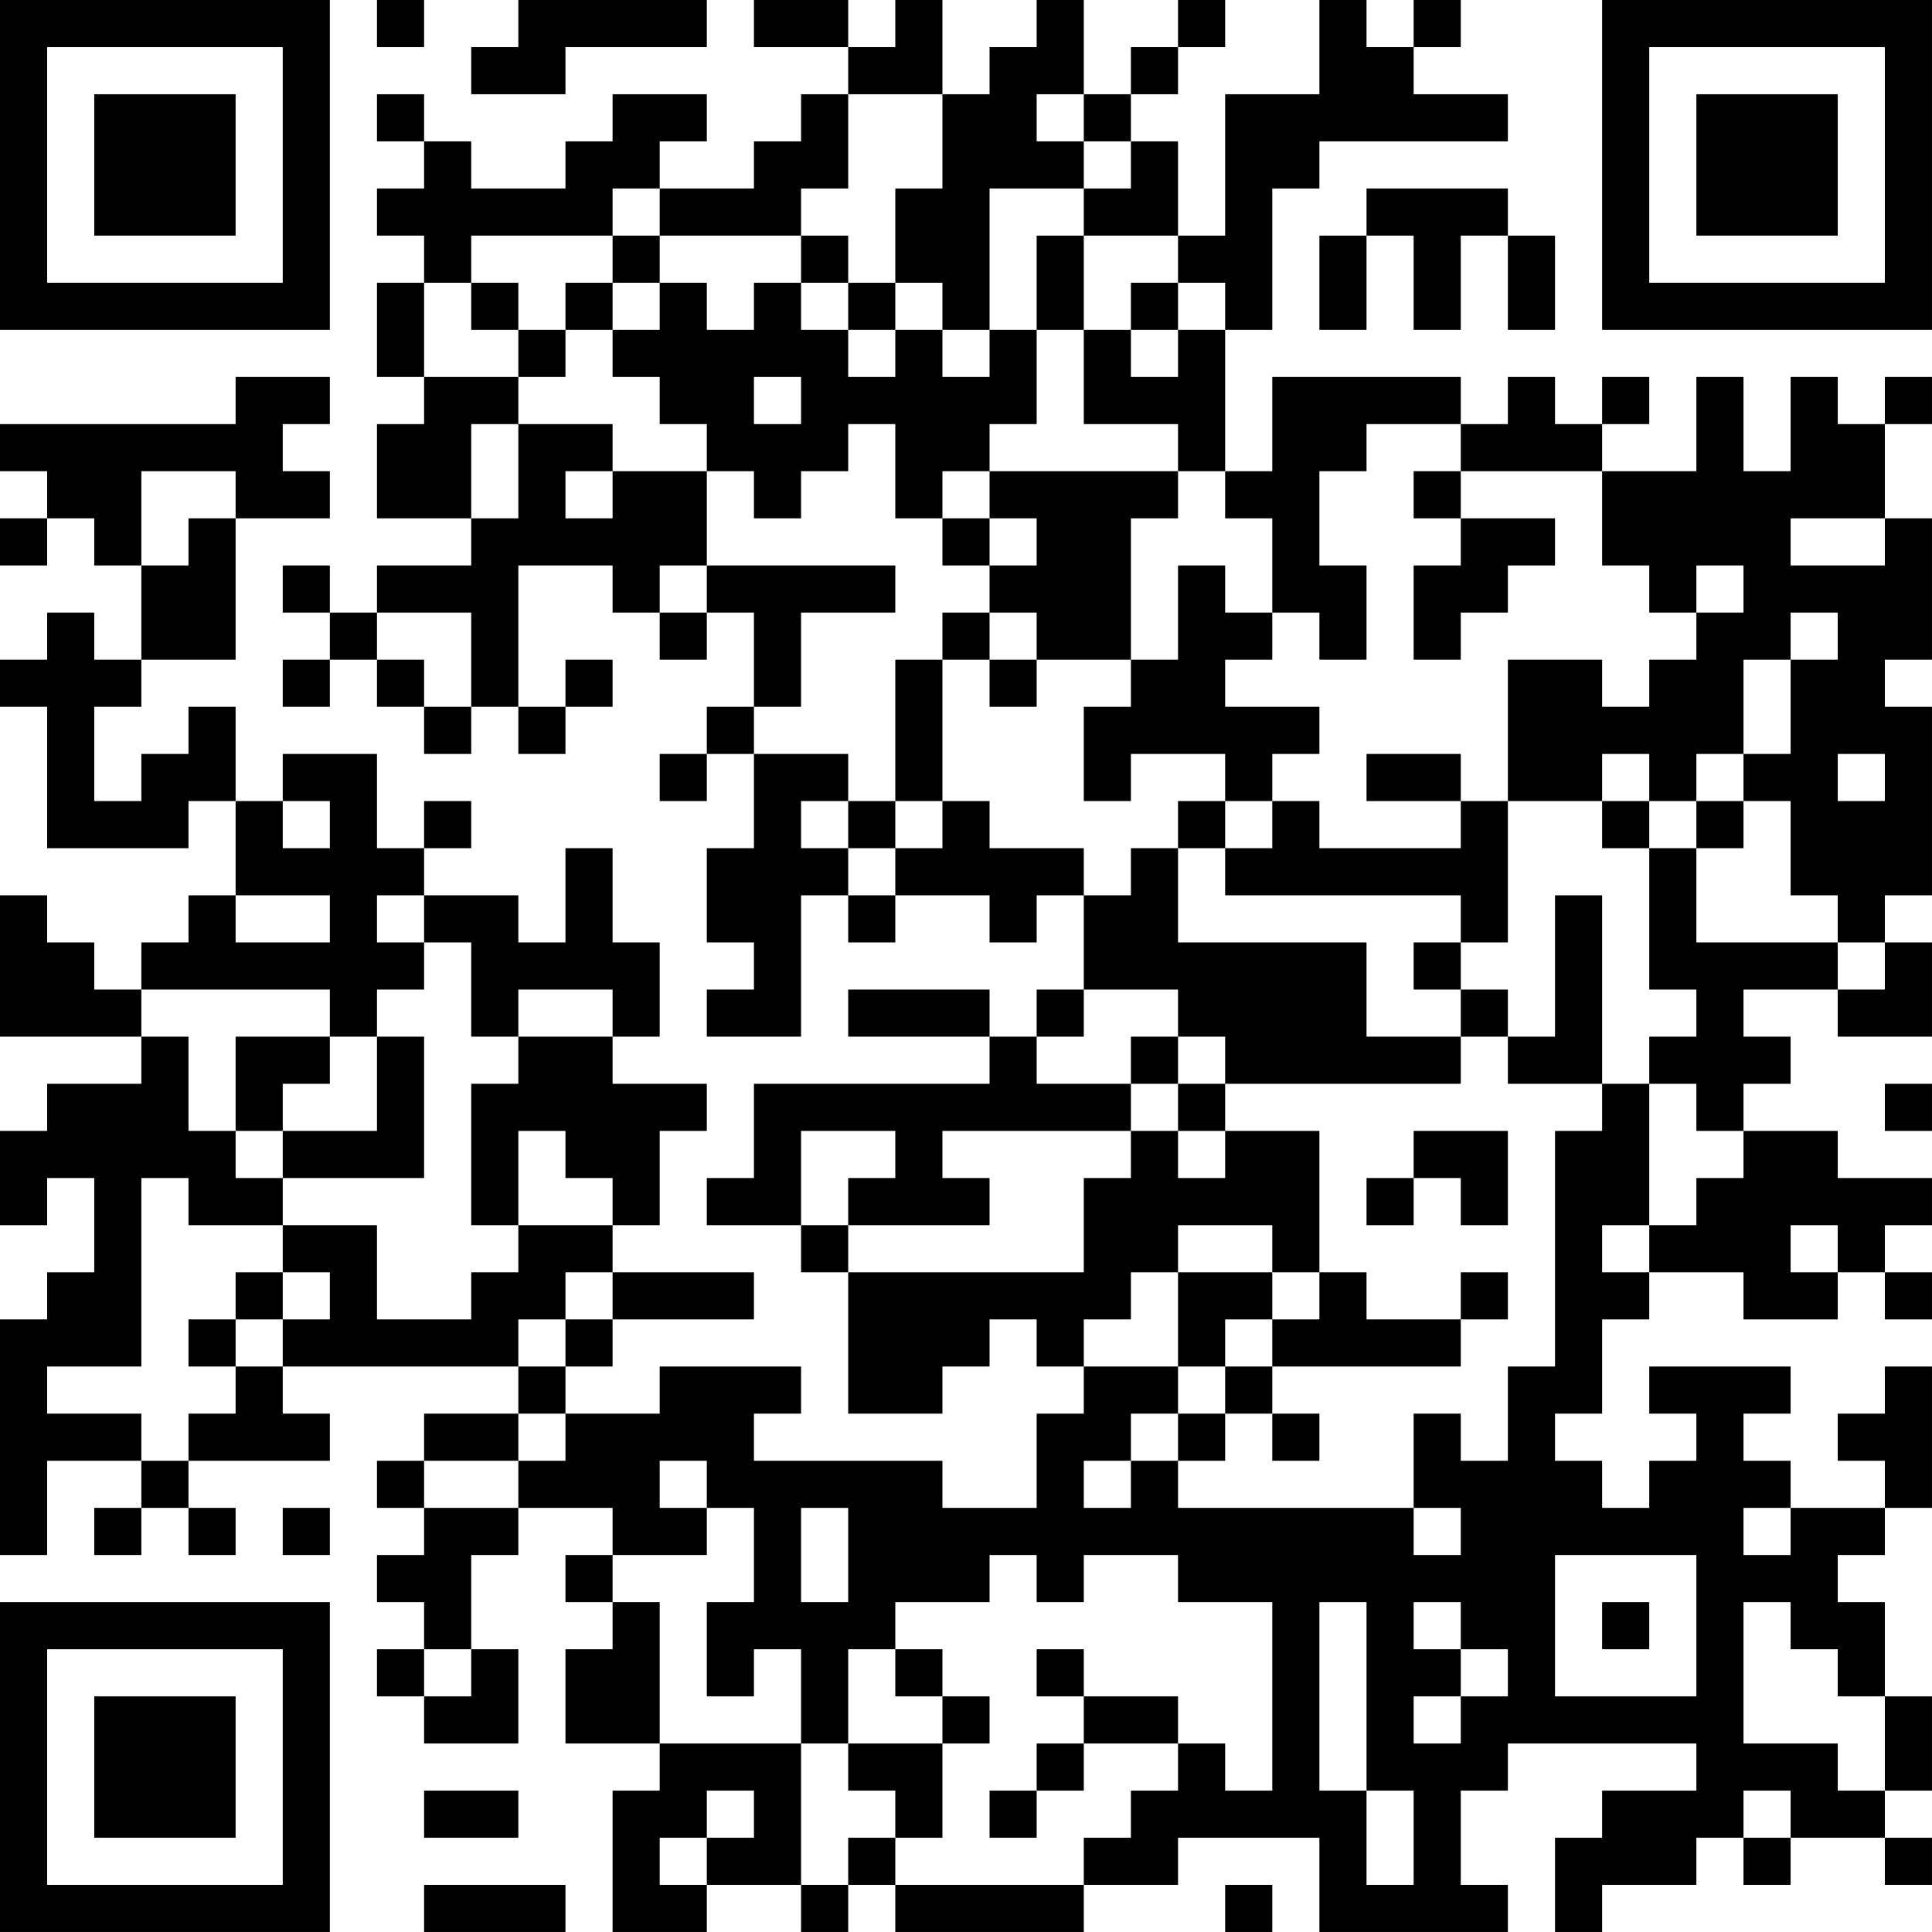 <?xml version="1.0" encoding="UTF-8"?>
<svg xmlns="http://www.w3.org/2000/svg" version="1.1" width="200" height="200" viewBox="0 0 200 200"><rect x="0" y="0" width="200" height="200" fill="#ffffff"/><g transform="scale(4.878)"><g transform="translate(0,0)"><path fill-rule="evenodd" d="M8 0L8 1L9 1L9 0ZM11 0L11 1L10 1L10 2L12 2L12 1L15 1L15 0ZM16 0L16 1L18 1L18 2L17 2L17 3L16 3L16 4L14 4L14 3L15 3L15 2L13 2L13 3L12 3L12 4L10 4L10 3L9 3L9 2L8 2L8 3L9 3L9 4L8 4L8 5L9 5L9 6L8 6L8 8L9 8L9 9L8 9L8 11L10 11L10 12L8 12L8 13L7 13L7 12L6 12L6 13L7 13L7 14L6 14L6 15L7 15L7 14L8 14L8 15L9 15L9 16L10 16L10 15L11 15L11 16L12 16L12 15L13 15L13 14L12 14L12 15L11 15L11 12L13 12L13 13L14 13L14 14L15 14L15 13L16 13L16 15L15 15L15 16L14 16L14 17L15 17L15 16L16 16L16 18L15 18L15 20L16 20L16 21L15 21L15 22L17 22L17 19L18 19L18 20L19 20L19 19L21 19L21 20L22 20L22 19L23 19L23 21L22 21L22 22L21 22L21 21L18 21L18 22L21 22L21 23L16 23L16 25L15 25L15 26L17 26L17 27L18 27L18 30L20 30L20 29L21 29L21 28L22 28L22 29L23 29L23 30L22 30L22 32L20 32L20 31L16 31L16 30L17 30L17 29L14 29L14 30L12 30L12 29L13 29L13 28L16 28L16 27L13 27L13 26L14 26L14 24L15 24L15 23L13 23L13 22L14 22L14 20L13 20L13 18L12 18L12 20L11 20L11 19L9 19L9 18L10 18L10 17L9 17L9 18L8 18L8 16L6 16L6 17L5 17L5 15L4 15L4 16L3 16L3 17L2 17L2 15L3 15L3 14L5 14L5 11L7 11L7 10L6 10L6 9L7 9L7 8L5 8L5 9L0 9L0 10L1 10L1 11L0 11L0 12L1 12L1 11L2 11L2 12L3 12L3 14L2 14L2 13L1 13L1 14L0 14L0 15L1 15L1 18L4 18L4 17L5 17L5 19L4 19L4 20L3 20L3 21L2 21L2 20L1 20L1 19L0 19L0 22L3 22L3 23L1 23L1 24L0 24L0 26L1 26L1 25L2 25L2 27L1 27L1 28L0 28L0 33L1 33L1 31L3 31L3 32L2 32L2 33L3 33L3 32L4 32L4 33L5 33L5 32L4 32L4 31L7 31L7 30L6 30L6 29L11 29L11 30L9 30L9 31L8 31L8 32L9 32L9 33L8 33L8 34L9 34L9 35L8 35L8 36L9 36L9 37L11 37L11 35L10 35L10 33L11 33L11 32L13 32L13 33L12 33L12 34L13 34L13 35L12 35L12 37L14 37L14 38L13 38L13 41L15 41L15 40L17 40L17 41L18 41L18 40L19 40L19 41L23 41L23 40L25 40L25 39L28 39L28 41L32 41L32 40L31 40L31 38L32 38L32 37L36 37L36 38L34 38L34 39L33 39L33 41L34 41L34 40L36 40L36 39L37 39L37 40L38 40L38 39L40 39L40 40L41 40L41 39L40 39L40 38L41 38L41 36L40 36L40 34L39 34L39 33L40 33L40 32L41 32L41 29L40 29L40 30L39 30L39 31L40 31L40 32L38 32L38 31L37 31L37 30L38 30L38 29L35 29L35 30L36 30L36 31L35 31L35 32L34 32L34 31L33 31L33 30L34 30L34 28L35 28L35 27L37 27L37 28L39 28L39 27L40 27L40 28L41 28L41 27L40 27L40 26L41 26L41 25L39 25L39 24L37 24L37 23L38 23L38 22L37 22L37 21L39 21L39 22L41 22L41 20L40 20L40 19L41 19L41 15L40 15L40 14L41 14L41 11L40 11L40 9L41 9L41 8L40 8L40 9L39 9L39 8L38 8L38 10L37 10L37 8L36 8L36 10L34 10L34 9L35 9L35 8L34 8L34 9L33 9L33 8L32 8L32 9L31 9L31 8L27 8L27 10L26 10L26 7L27 7L27 4L28 4L28 3L32 3L32 2L30 2L30 1L31 1L31 0L30 0L30 1L29 1L29 0L28 0L28 2L26 2L26 5L25 5L25 3L24 3L24 2L25 2L25 1L26 1L26 0L25 0L25 1L24 1L24 2L23 2L23 0L22 0L22 1L21 1L21 2L20 2L20 0L19 0L19 1L18 1L18 0ZM18 2L18 4L17 4L17 5L14 5L14 4L13 4L13 5L10 5L10 6L9 6L9 8L11 8L11 9L10 9L10 11L11 11L11 9L13 9L13 10L12 10L12 11L13 11L13 10L15 10L15 12L14 12L14 13L15 13L15 12L19 12L19 13L17 13L17 15L16 15L16 16L18 16L18 17L17 17L17 18L18 18L18 19L19 19L19 18L20 18L20 17L21 17L21 18L23 18L23 19L24 19L24 18L25 18L25 20L29 20L29 22L31 22L31 23L26 23L26 22L25 22L25 21L23 21L23 22L22 22L22 23L24 23L24 24L20 24L20 25L21 25L21 26L18 26L18 25L19 25L19 24L17 24L17 26L18 26L18 27L23 27L23 25L24 25L24 24L25 24L25 25L26 25L26 24L28 24L28 27L27 27L27 26L25 26L25 27L24 27L24 28L23 28L23 29L25 29L25 30L24 30L24 31L23 31L23 32L24 32L24 31L25 31L25 32L30 32L30 33L31 33L31 32L30 32L30 30L31 30L31 31L32 31L32 29L33 29L33 24L34 24L34 23L35 23L35 26L34 26L34 27L35 27L35 26L36 26L36 25L37 25L37 24L36 24L36 23L35 23L35 22L36 22L36 21L35 21L35 18L36 18L36 20L39 20L39 21L40 21L40 20L39 20L39 19L38 19L38 17L37 17L37 16L38 16L38 14L39 14L39 13L38 13L38 14L37 14L37 16L36 16L36 17L35 17L35 16L34 16L34 17L32 17L32 14L34 14L34 15L35 15L35 14L36 14L36 13L37 13L37 12L36 12L36 13L35 13L35 12L34 12L34 10L31 10L31 9L29 9L29 10L28 10L28 12L29 12L29 14L28 14L28 13L27 13L27 11L26 11L26 10L25 10L25 9L23 9L23 7L24 7L24 8L25 8L25 7L26 7L26 6L25 6L25 5L23 5L23 4L24 4L24 3L23 3L23 2L22 2L22 3L23 3L23 4L21 4L21 7L20 7L20 6L19 6L19 4L20 4L20 2ZM29 4L29 5L28 5L28 7L29 7L29 5L30 5L30 7L31 7L31 5L32 5L32 7L33 7L33 5L32 5L32 4ZM13 5L13 6L12 6L12 7L11 7L11 6L10 6L10 7L11 7L11 8L12 8L12 7L13 7L13 8L14 8L14 9L15 9L15 10L16 10L16 11L17 11L17 10L18 10L18 9L19 9L19 11L20 11L20 12L21 12L21 13L20 13L20 14L19 14L19 17L18 17L18 18L19 18L19 17L20 17L20 14L21 14L21 15L22 15L22 14L24 14L24 15L23 15L23 17L24 17L24 16L26 16L26 17L25 17L25 18L26 18L26 19L31 19L31 20L30 20L30 21L31 21L31 22L32 22L32 23L34 23L34 19L33 19L33 22L32 22L32 21L31 21L31 20L32 20L32 17L31 17L31 16L29 16L29 17L31 17L31 18L28 18L28 17L27 17L27 16L28 16L28 15L26 15L26 14L27 14L27 13L26 13L26 12L25 12L25 14L24 14L24 11L25 11L25 10L21 10L21 9L22 9L22 7L23 7L23 5L22 5L22 7L21 7L21 8L20 8L20 7L19 7L19 6L18 6L18 5L17 5L17 6L16 6L16 7L15 7L15 6L14 6L14 5ZM13 6L13 7L14 7L14 6ZM17 6L17 7L18 7L18 8L19 8L19 7L18 7L18 6ZM24 6L24 7L25 7L25 6ZM16 8L16 9L17 9L17 8ZM3 10L3 12L4 12L4 11L5 11L5 10ZM20 10L20 11L21 11L21 12L22 12L22 11L21 11L21 10ZM30 10L30 11L31 11L31 12L30 12L30 14L31 14L31 13L32 13L32 12L33 12L33 11L31 11L31 10ZM38 11L38 12L40 12L40 11ZM8 13L8 14L9 14L9 15L10 15L10 13ZM21 13L21 14L22 14L22 13ZM39 16L39 17L40 17L40 16ZM6 17L6 18L7 18L7 17ZM26 17L26 18L27 18L27 17ZM34 17L34 18L35 18L35 17ZM36 17L36 18L37 18L37 17ZM5 19L5 20L7 20L7 19ZM8 19L8 20L9 20L9 21L8 21L8 22L7 22L7 21L3 21L3 22L4 22L4 24L5 24L5 25L6 25L6 26L4 26L4 25L3 25L3 29L1 29L1 30L3 30L3 31L4 31L4 30L5 30L5 29L6 29L6 28L7 28L7 27L6 27L6 26L8 26L8 28L10 28L10 27L11 27L11 26L13 26L13 25L12 25L12 24L11 24L11 26L10 26L10 23L11 23L11 22L13 22L13 21L11 21L11 22L10 22L10 20L9 20L9 19ZM5 22L5 24L6 24L6 25L9 25L9 22L8 22L8 24L6 24L6 23L7 23L7 22ZM24 22L24 23L25 23L25 24L26 24L26 23L25 23L25 22ZM40 23L40 24L41 24L41 23ZM30 24L30 25L29 25L29 26L30 26L30 25L31 25L31 26L32 26L32 24ZM38 26L38 27L39 27L39 26ZM5 27L5 28L4 28L4 29L5 29L5 28L6 28L6 27ZM12 27L12 28L11 28L11 29L12 29L12 28L13 28L13 27ZM25 27L25 29L26 29L26 30L25 30L25 31L26 31L26 30L27 30L27 31L28 31L28 30L27 30L27 29L31 29L31 28L32 28L32 27L31 27L31 28L29 28L29 27L28 27L28 28L27 28L27 27ZM26 28L26 29L27 29L27 28ZM11 30L11 31L9 31L9 32L11 32L11 31L12 31L12 30ZM14 31L14 32L15 32L15 33L13 33L13 34L14 34L14 37L17 37L17 40L18 40L18 39L19 39L19 40L23 40L23 39L24 39L24 38L25 38L25 37L26 37L26 38L27 38L27 34L25 34L25 33L23 33L23 34L22 34L22 33L21 33L21 34L19 34L19 35L18 35L18 37L17 37L17 35L16 35L16 36L15 36L15 34L16 34L16 32L15 32L15 31ZM6 32L6 33L7 33L7 32ZM17 32L17 34L18 34L18 32ZM37 32L37 33L38 33L38 32ZM33 33L33 36L36 36L36 33ZM28 34L28 38L29 38L29 40L30 40L30 38L29 38L29 34ZM30 34L30 35L31 35L31 36L30 36L30 37L31 37L31 36L32 36L32 35L31 35L31 34ZM34 34L34 35L35 35L35 34ZM37 34L37 37L39 37L39 38L40 38L40 36L39 36L39 35L38 35L38 34ZM9 35L9 36L10 36L10 35ZM19 35L19 36L20 36L20 37L18 37L18 38L19 38L19 39L20 39L20 37L21 37L21 36L20 36L20 35ZM22 35L22 36L23 36L23 37L22 37L22 38L21 38L21 39L22 39L22 38L23 38L23 37L25 37L25 36L23 36L23 35ZM9 38L9 39L11 39L11 38ZM15 38L15 39L14 39L14 40L15 40L15 39L16 39L16 38ZM37 38L37 39L38 39L38 38ZM9 40L9 41L12 41L12 40ZM26 40L26 41L27 41L27 40ZM0 0L0 7L7 7L7 0ZM1 1L1 6L6 6L6 1ZM2 2L2 5L5 5L5 2ZM34 0L34 7L41 7L41 0ZM35 1L35 6L40 6L40 1ZM36 2L36 5L39 5L39 2ZM0 34L0 41L7 41L7 34ZM1 35L1 40L6 40L6 35ZM2 36L2 39L5 39L5 36Z" fill="#000000"/></g></g></svg>
